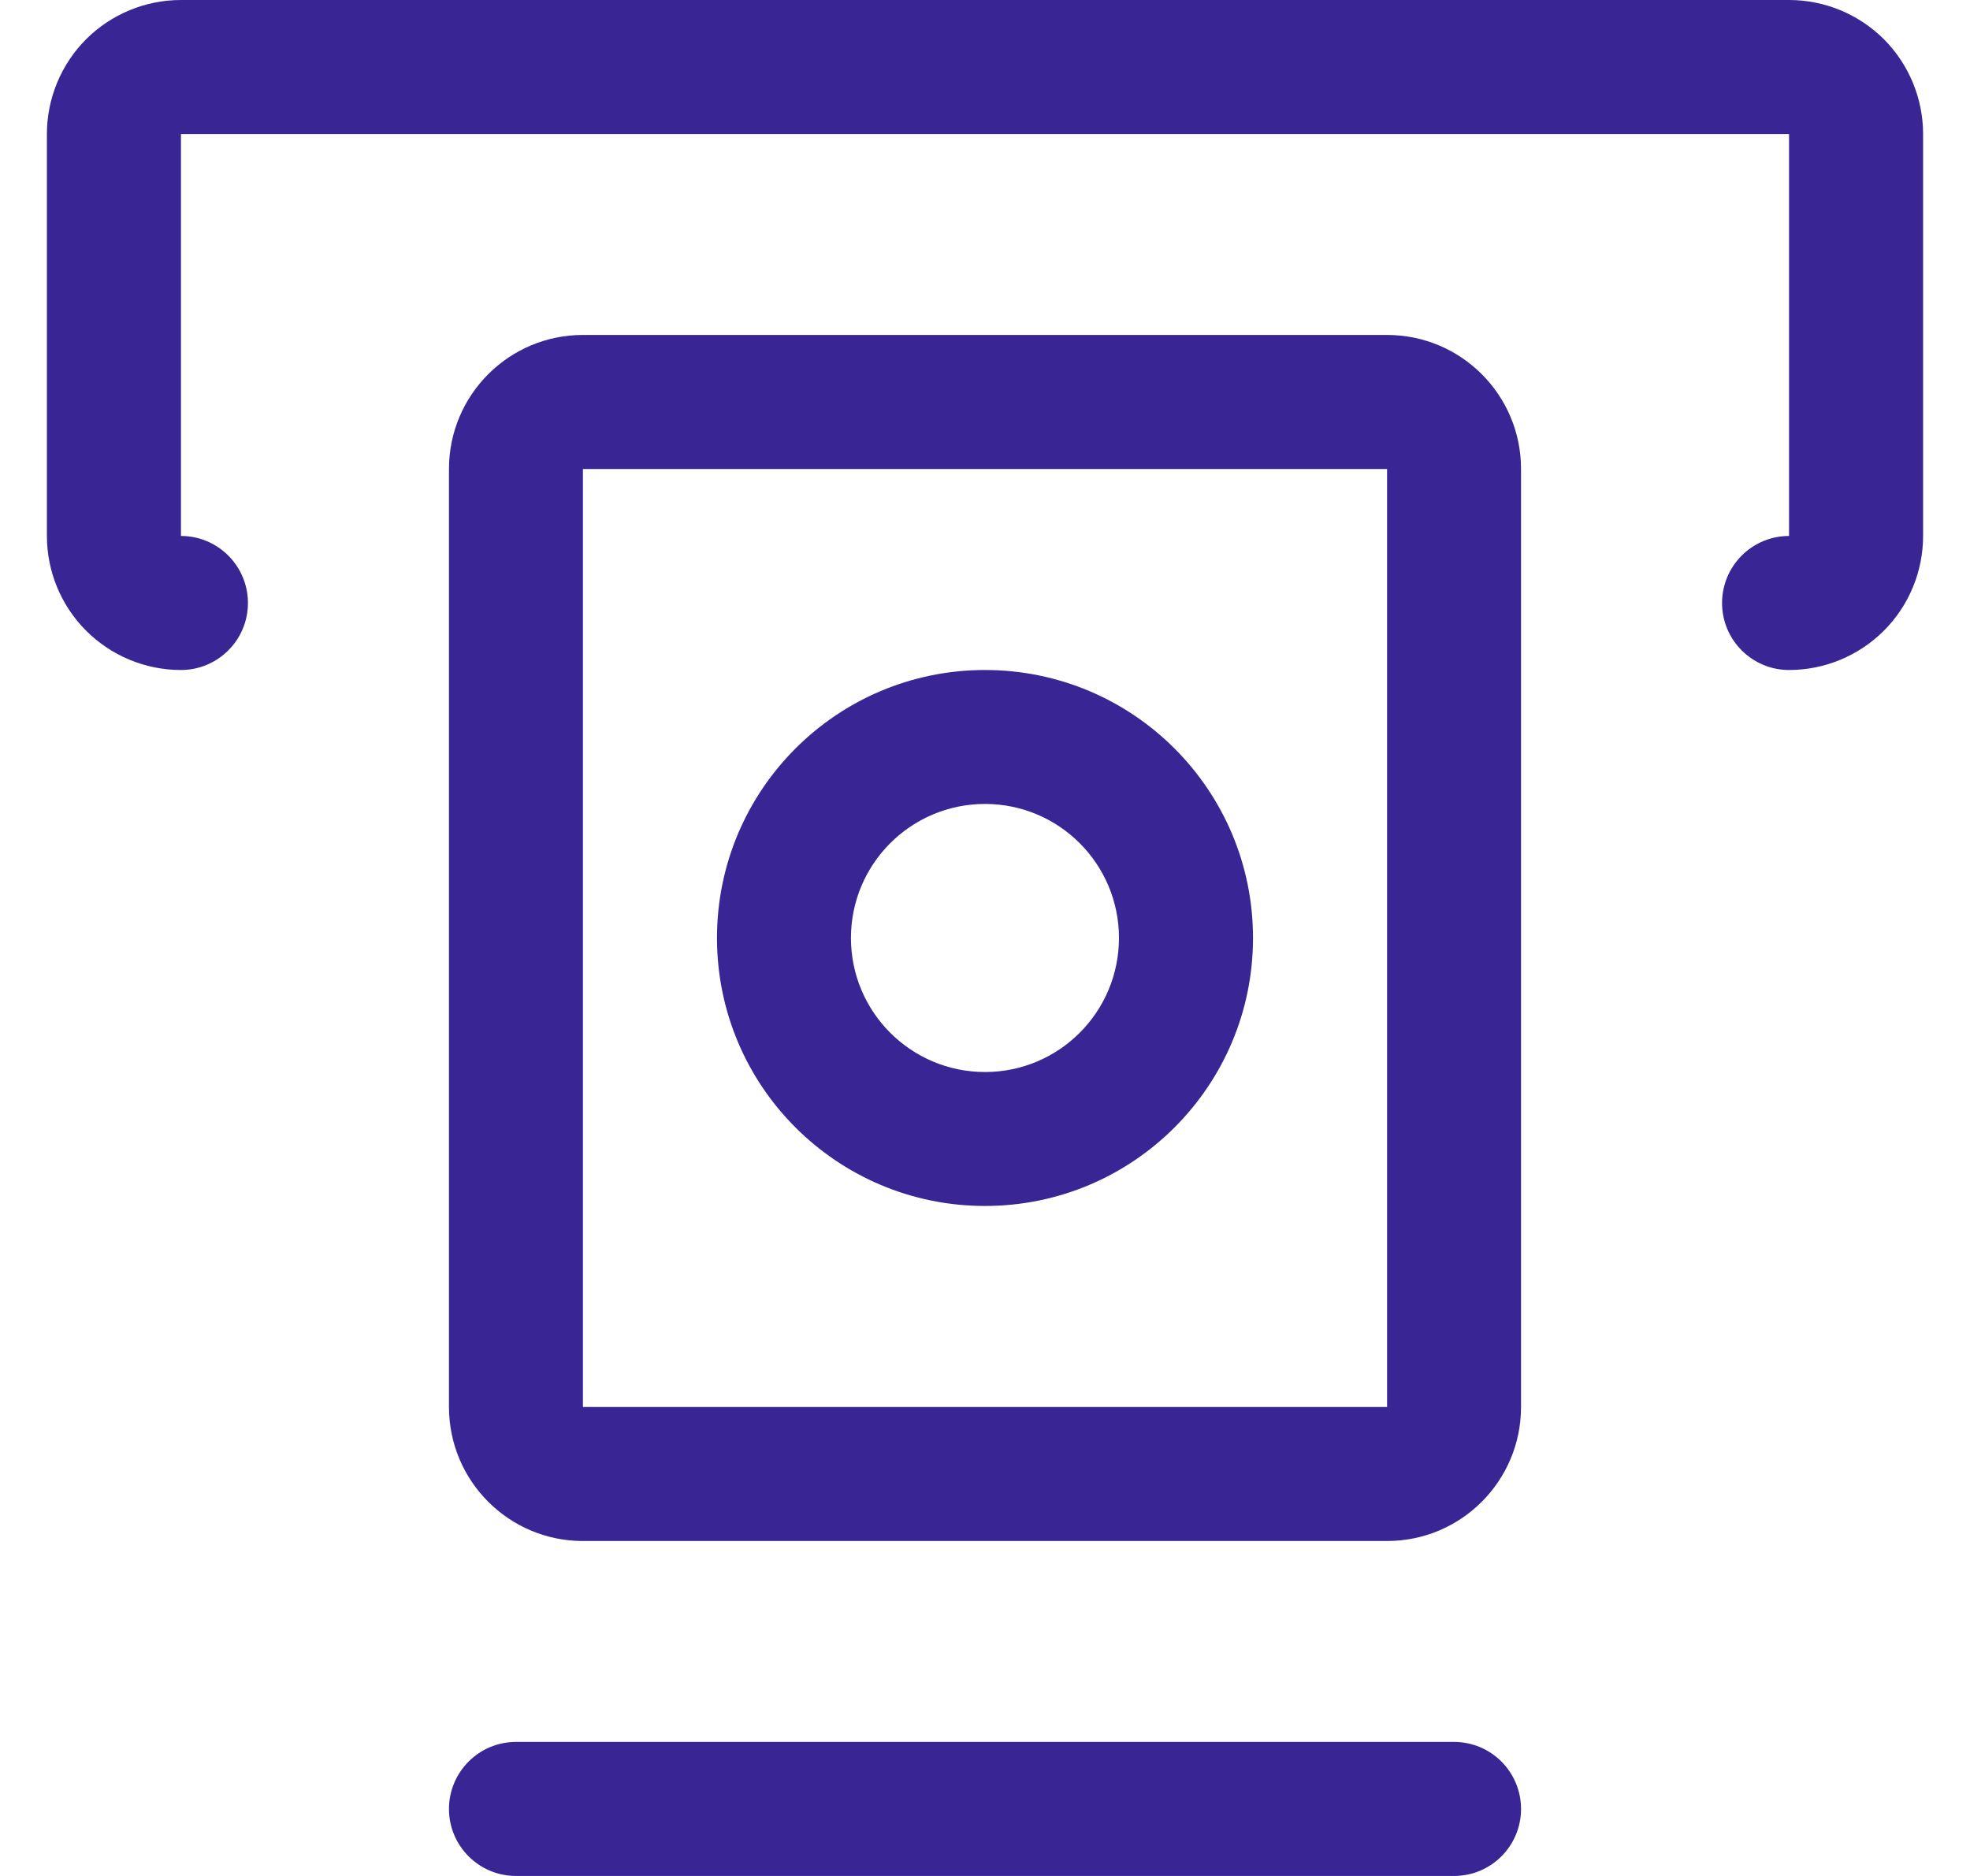 <svg width="21" height="20" viewBox="0 0 21 20" fill="none" xmlns="http://www.w3.org/2000/svg">
<g clip-path="url(#clip0_1488_5374)">
<path fill-rule="evenodd" clip-rule="evenodd" d="M0.918 0.418C1.186 0.151 1.55 0 1.929 0H19.071C19.45 0 19.814 0.151 20.082 0.418C20.349 0.686 20.5 1.05 20.5 1.429V5.714C20.5 6.093 20.349 6.457 20.082 6.724C19.814 6.992 19.45 7.143 19.071 7.143C18.677 7.143 18.357 6.823 18.357 6.429C18.357 6.034 18.677 5.714 19.071 5.714V1.429H1.929V5.714C2.323 5.714 2.643 6.034 2.643 6.429C2.643 6.823 2.323 7.143 1.929 7.143C1.55 7.143 1.186 6.992 0.918 6.724C0.651 6.457 0.5 6.093 0.5 5.714V1.429C0.5 1.05 0.651 0.686 0.918 0.418Z" fill="#392594"/>
<path fill-rule="evenodd" clip-rule="evenodd" d="M4.786 5C4.786 4.211 5.425 3.571 6.214 3.571H14.786C15.575 3.571 16.214 4.211 16.214 5V15C16.214 15.789 15.575 16.429 14.786 16.429H6.214C5.425 16.429 4.786 15.789 4.786 15V5ZM14.786 5H6.214V15H14.786V5Z" fill="#392594"/>
<path fill-rule="evenodd" clip-rule="evenodd" d="M10.5 8.571C9.711 8.571 9.071 9.211 9.071 10C9.071 10.789 9.711 11.429 10.5 11.429C11.289 11.429 11.928 10.789 11.928 10C11.928 9.211 11.289 8.571 10.5 8.571ZM7.643 10C7.643 8.422 8.922 7.143 10.5 7.143C12.078 7.143 13.357 8.422 13.357 10C13.357 11.578 12.078 12.857 10.5 12.857C8.922 12.857 7.643 11.578 7.643 10Z" fill="#392594"/>
<path fill-rule="evenodd" clip-rule="evenodd" d="M4.786 19.286C4.786 18.891 5.106 18.571 5.5 18.571H15.5C15.895 18.571 16.214 18.891 16.214 19.286C16.214 19.68 15.895 20 15.5 20H5.5C5.106 20 4.786 19.68 4.786 19.286Z" fill="#392594"/>
</g>
<defs>
<clipPath id="clip0_1488_5374">
<rect width="20" height="20" fill="white" transform="translate(0.5)"/>
</clipPath>
</defs>
</svg>
